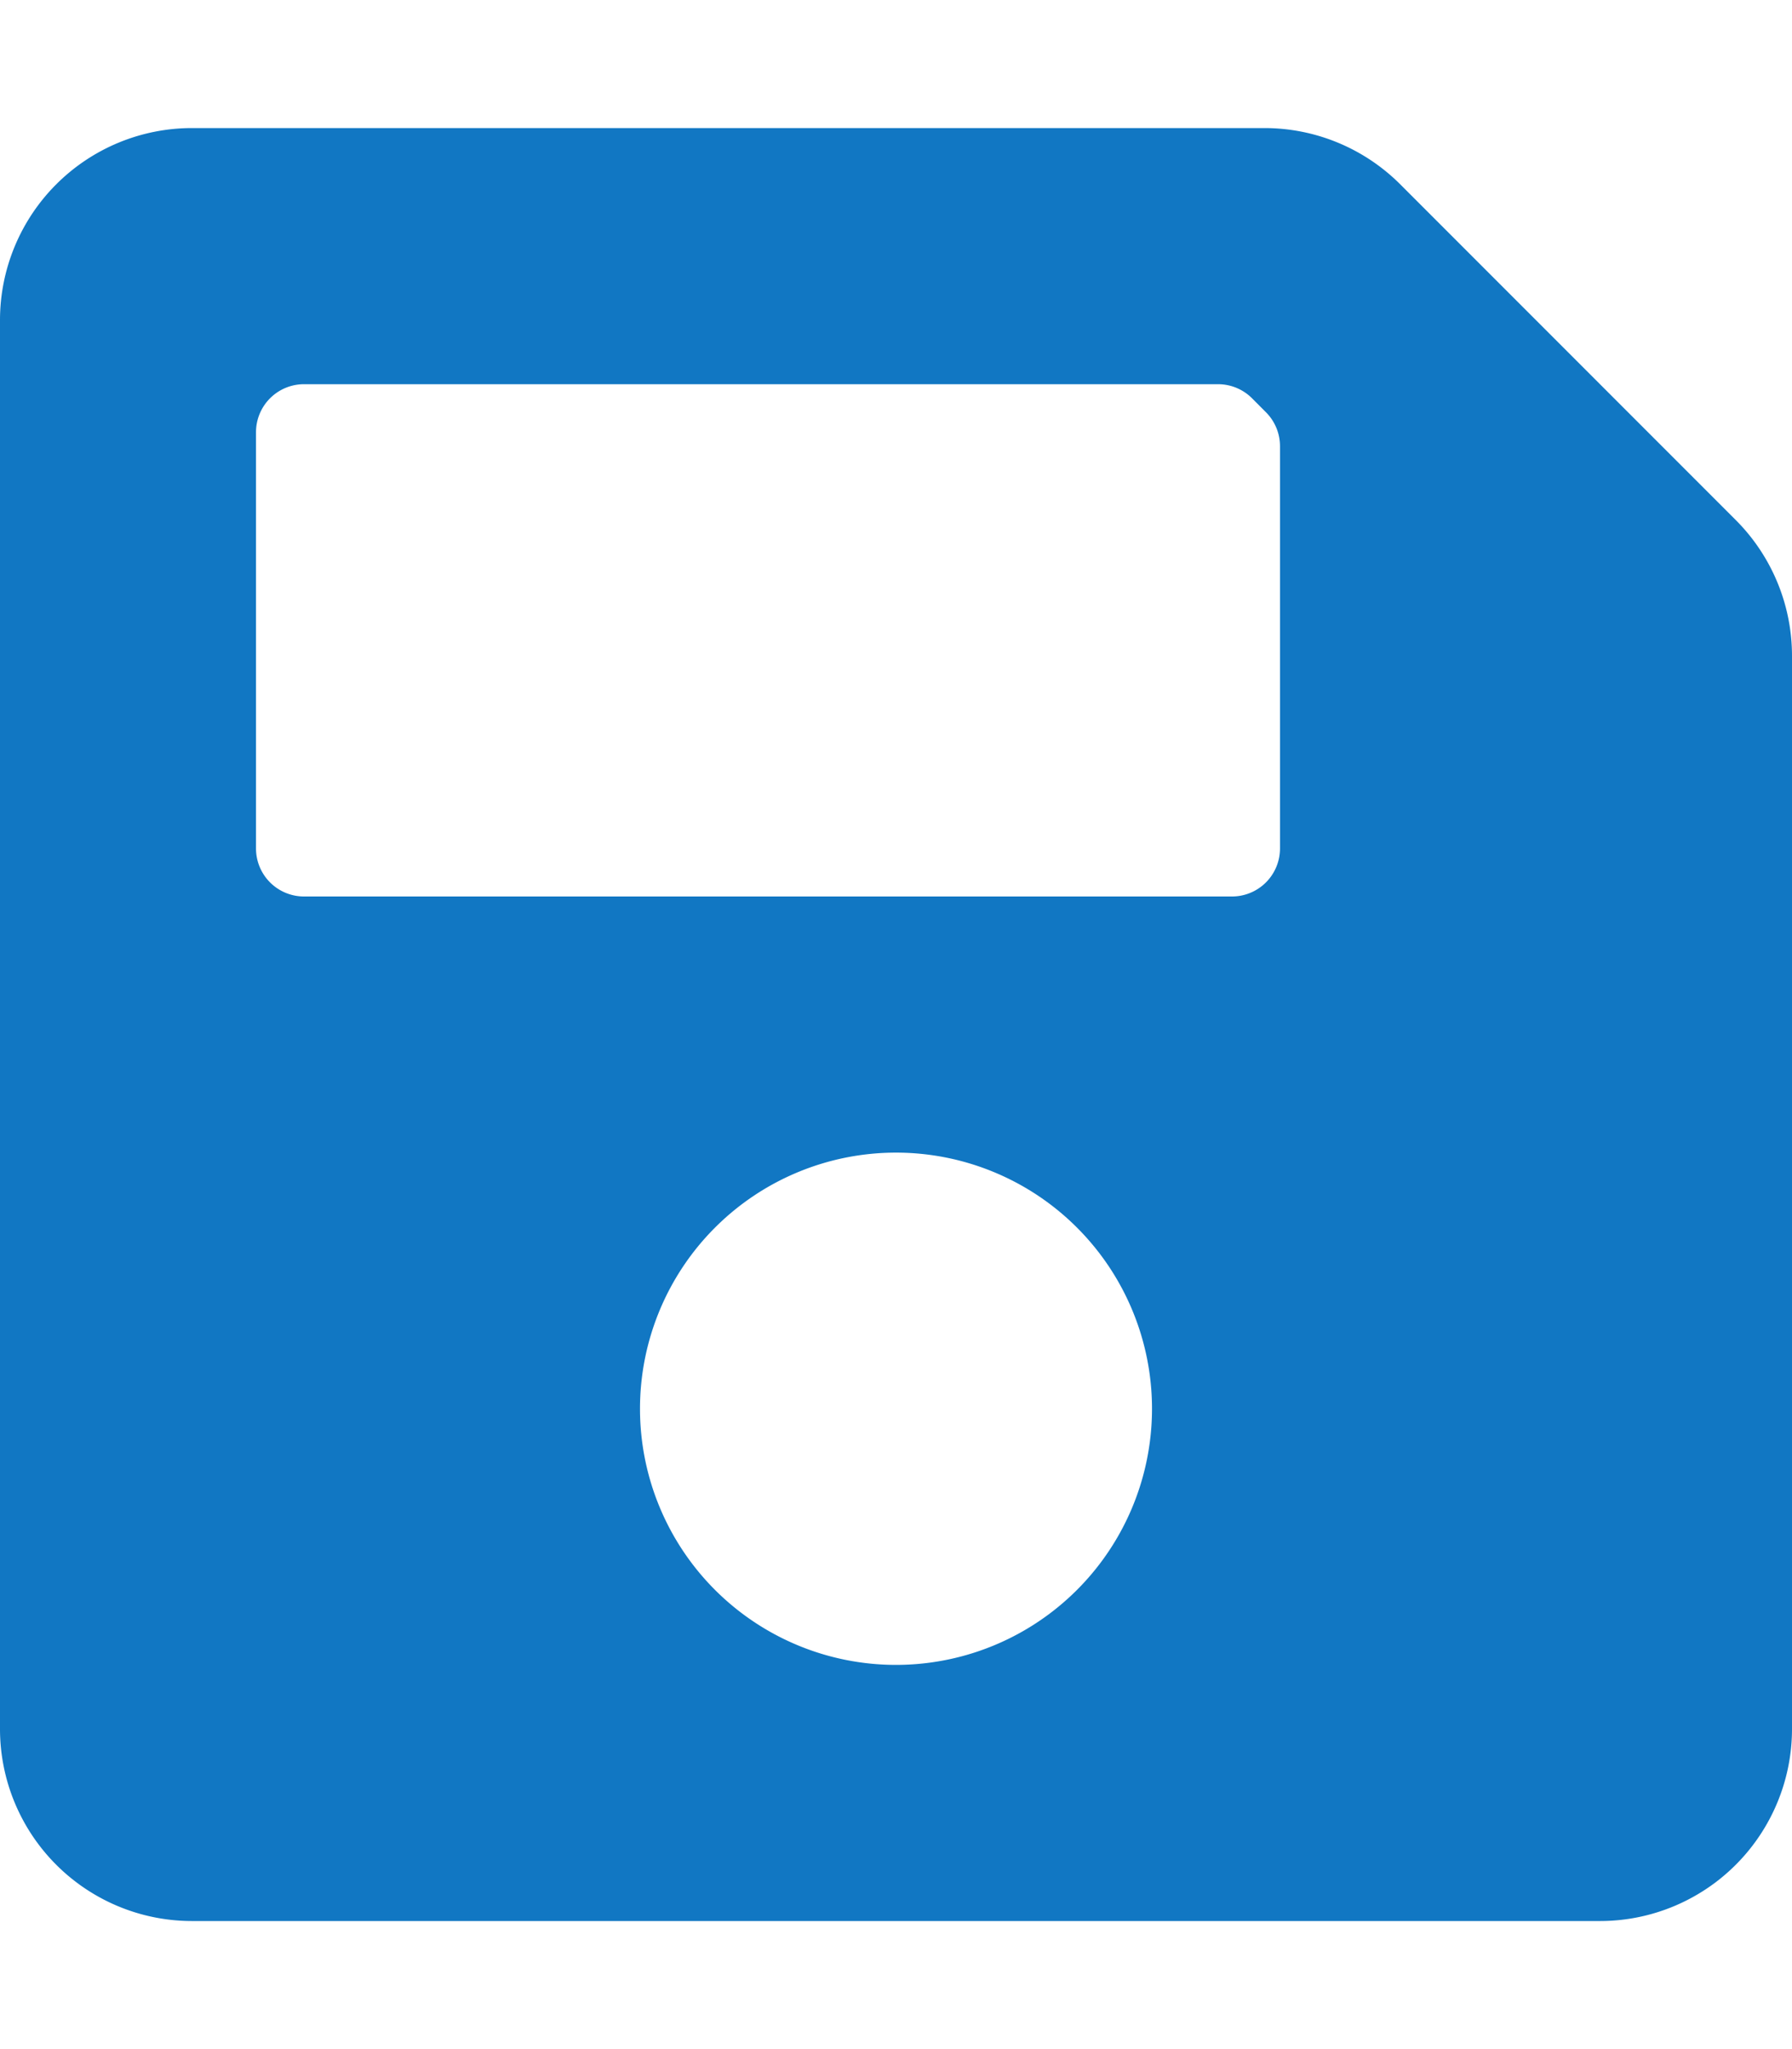 <svg id="Laag_1" data-name="Laag 1" xmlns="http://www.w3.org/2000/svg" viewBox="0 0 448 512"><defs><style>.cls-1{fill:#1177c3;}</style></defs><path class="cls-1" d="M433.94,129.94,350.06,46.06A48,48,0,0,0,316.12,32H48A48,48,0,0,0,0,80V432a48,48,0,0,0,48,48H400a48,48,0,0,0,48-48V163.88a48,48,0,0,0-14.06-33.94ZM224,416a64,64,0,1,1,64-64A64,64,0,0,1,224,416Zm96-304.52V212a12,12,0,0,1-12,12H76a12,12,0,0,1-12-12V108A12,12,0,0,1,76,96H304.52A12,12,0,0,1,313,99.51l3.48,3.49A12,12,0,0,1,320,111.48Z"/></svg>